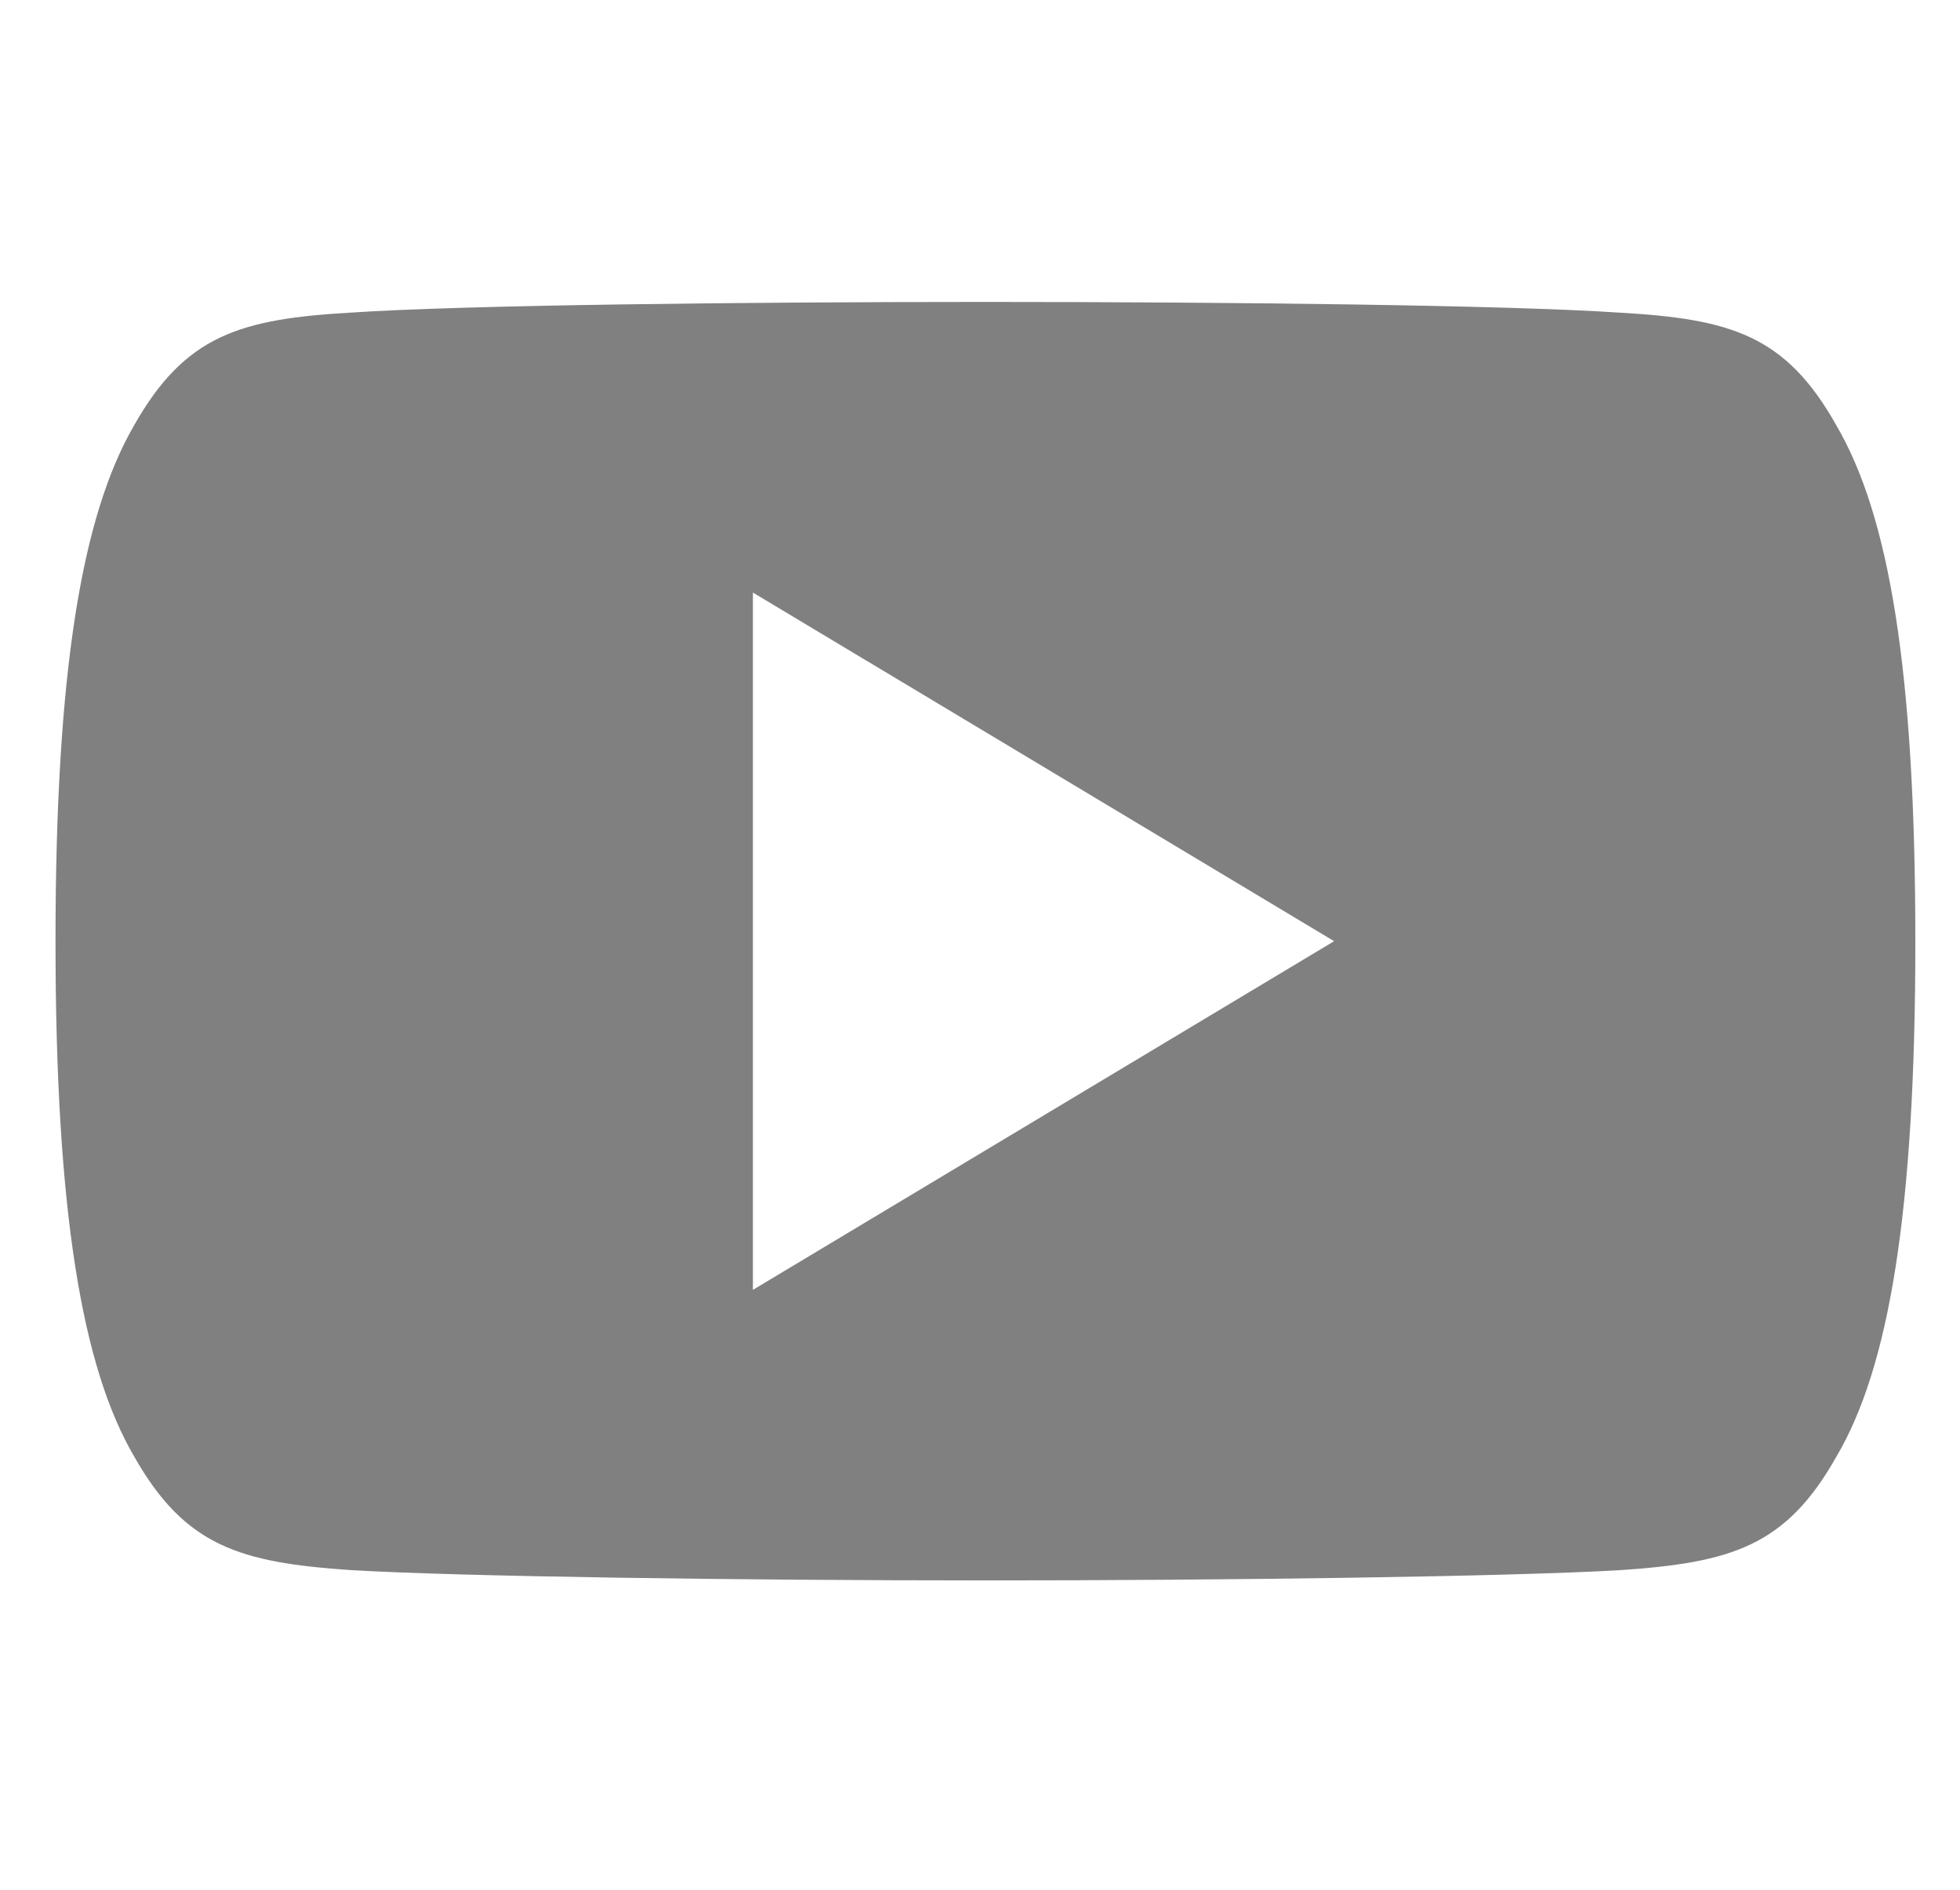 <svg width="28" height="27" viewBox="0 0 28 27" fill="none" xmlns="http://www.w3.org/2000/svg">
<g clip-path="url(#clip0_1_3963)">
<path d="M26.232 6.075C25.512 4.793 24.73 4.557 23.137 4.467C21.546 4.359 17.546 4.314 14.081 4.314C10.608 4.314 6.606 4.359 5.017 4.466C3.428 4.557 2.644 4.791 1.917 6.075C1.175 7.355 0.793 9.56 0.793 13.443C0.793 13.446 0.793 13.447 0.793 13.447C0.793 13.451 0.793 13.452 0.793 13.452V13.456C0.793 17.322 1.175 19.543 1.917 20.81C2.644 22.092 3.426 22.325 5.016 22.433C6.606 22.526 10.608 22.58 14.081 22.58C17.546 22.58 21.546 22.526 23.139 22.434C24.731 22.326 25.513 22.094 26.234 20.812C26.983 19.545 27.362 17.323 27.362 13.457C27.362 13.457 27.362 13.452 27.362 13.449C27.362 13.449 27.362 13.446 27.362 13.444C27.362 9.56 26.983 7.355 26.232 6.075ZM10.756 18.429V8.466L19.059 13.447L10.756 18.429Z" fill="#808080"/>
</g>
<defs>
<clipPath id="clip0_1_3963">
<rect width="26.569" height="26.569" fill="white" transform="translate(0.793 0.163)"/>
</clipPath>
</defs>
</svg>

